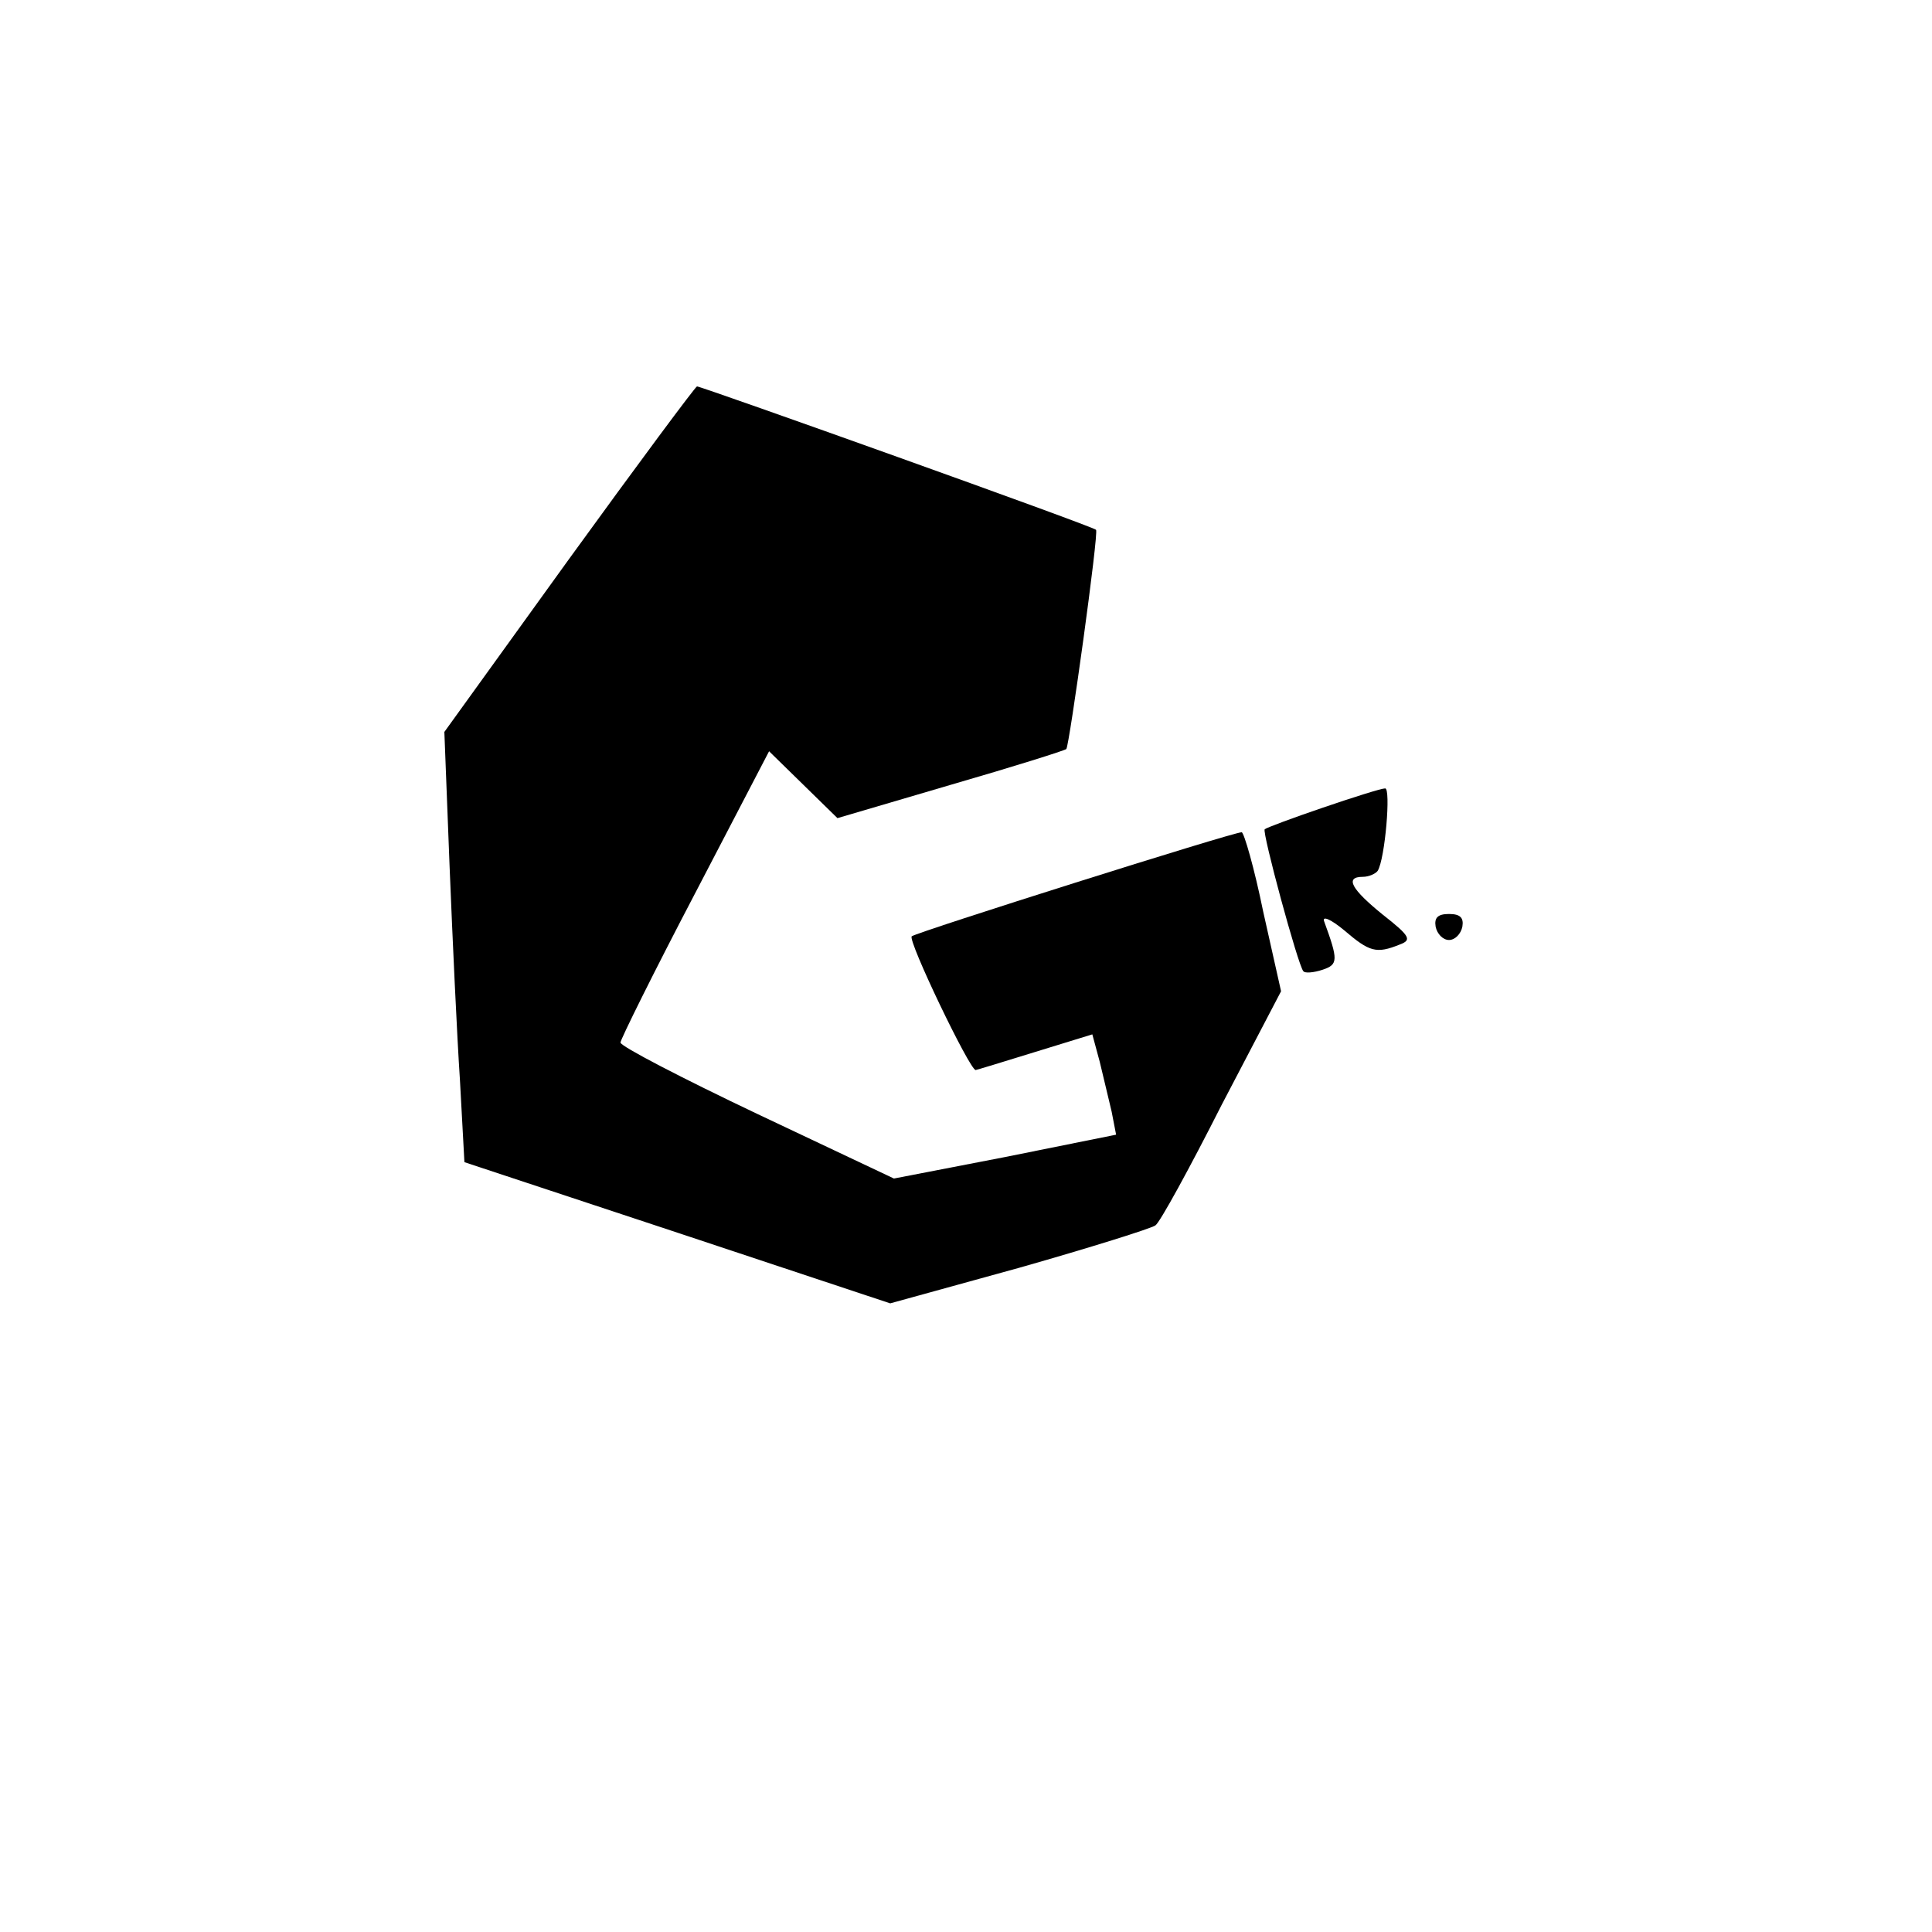 <?xml version="1.0" standalone="no"?>
<!DOCTYPE svg PUBLIC "-//W3C//DTD SVG 20010904//EN"
 "http://www.w3.org/TR/2001/REC-SVG-20010904/DTD/svg10.dtd">
<svg version="1.0" xmlns="http://www.w3.org/2000/svg"
 width="260pt" height="260pt" viewBox="0 0 260 260"
 preserveAspectRatio="xMidYMid meet">
<g transform="translate(0,260) scale(0.1,-0.1)"
fill="#000000" stroke="none">
<path d="M766 1848 l-168 -233 7 -180 c4 -99 10 -229 14 -289 l6 -110 287 -95
286 -95 174 48 c95 27 178 53 183 57 6 4 46 77 89 162 l80 153 -24 107 c-12
59 -26 107 -29 107 -12 0 -436 -134 -444 -140 -6 -5 78 -180 86 -180 1 0 37
11 79 24 l78 24 10 -37 c5 -20 12 -51 16 -67 l6 -31 -149 -30 -150 -29 -184
87 c-101 48 -184 91 -184 96 0 4 45 95 100 200 l100 192 46 -45 46 -45 153 45
c83 24 153 46 155 48 4 4 44 292 40 295 -2 4 -531 193 -537 193 -2 0 -80 -105
-172 -232z"/>
<path d="M1780 1513 c-41 -14 -76 -27 -78 -29 -4 -3 45 -184 52 -191 2 -3 14
-2 26 2 21 7 21 13 2 65 -3 8 9 3 27 -12 34 -29 43 -32 75 -19 16 6 14 11 -23
40 -42 34 -52 51 -27 51 8 0 17 4 20 8 10 16 18 112 10 111 -5 0 -43 -12 -84
-26z"/>
<path d="M1932 1353 c2 -10 10 -18 18 -18 8 0 16 8 18 18 2 12 -3 17 -18 17
-15 0 -20 -5 -18 -17z"/>
</g>
</svg>
